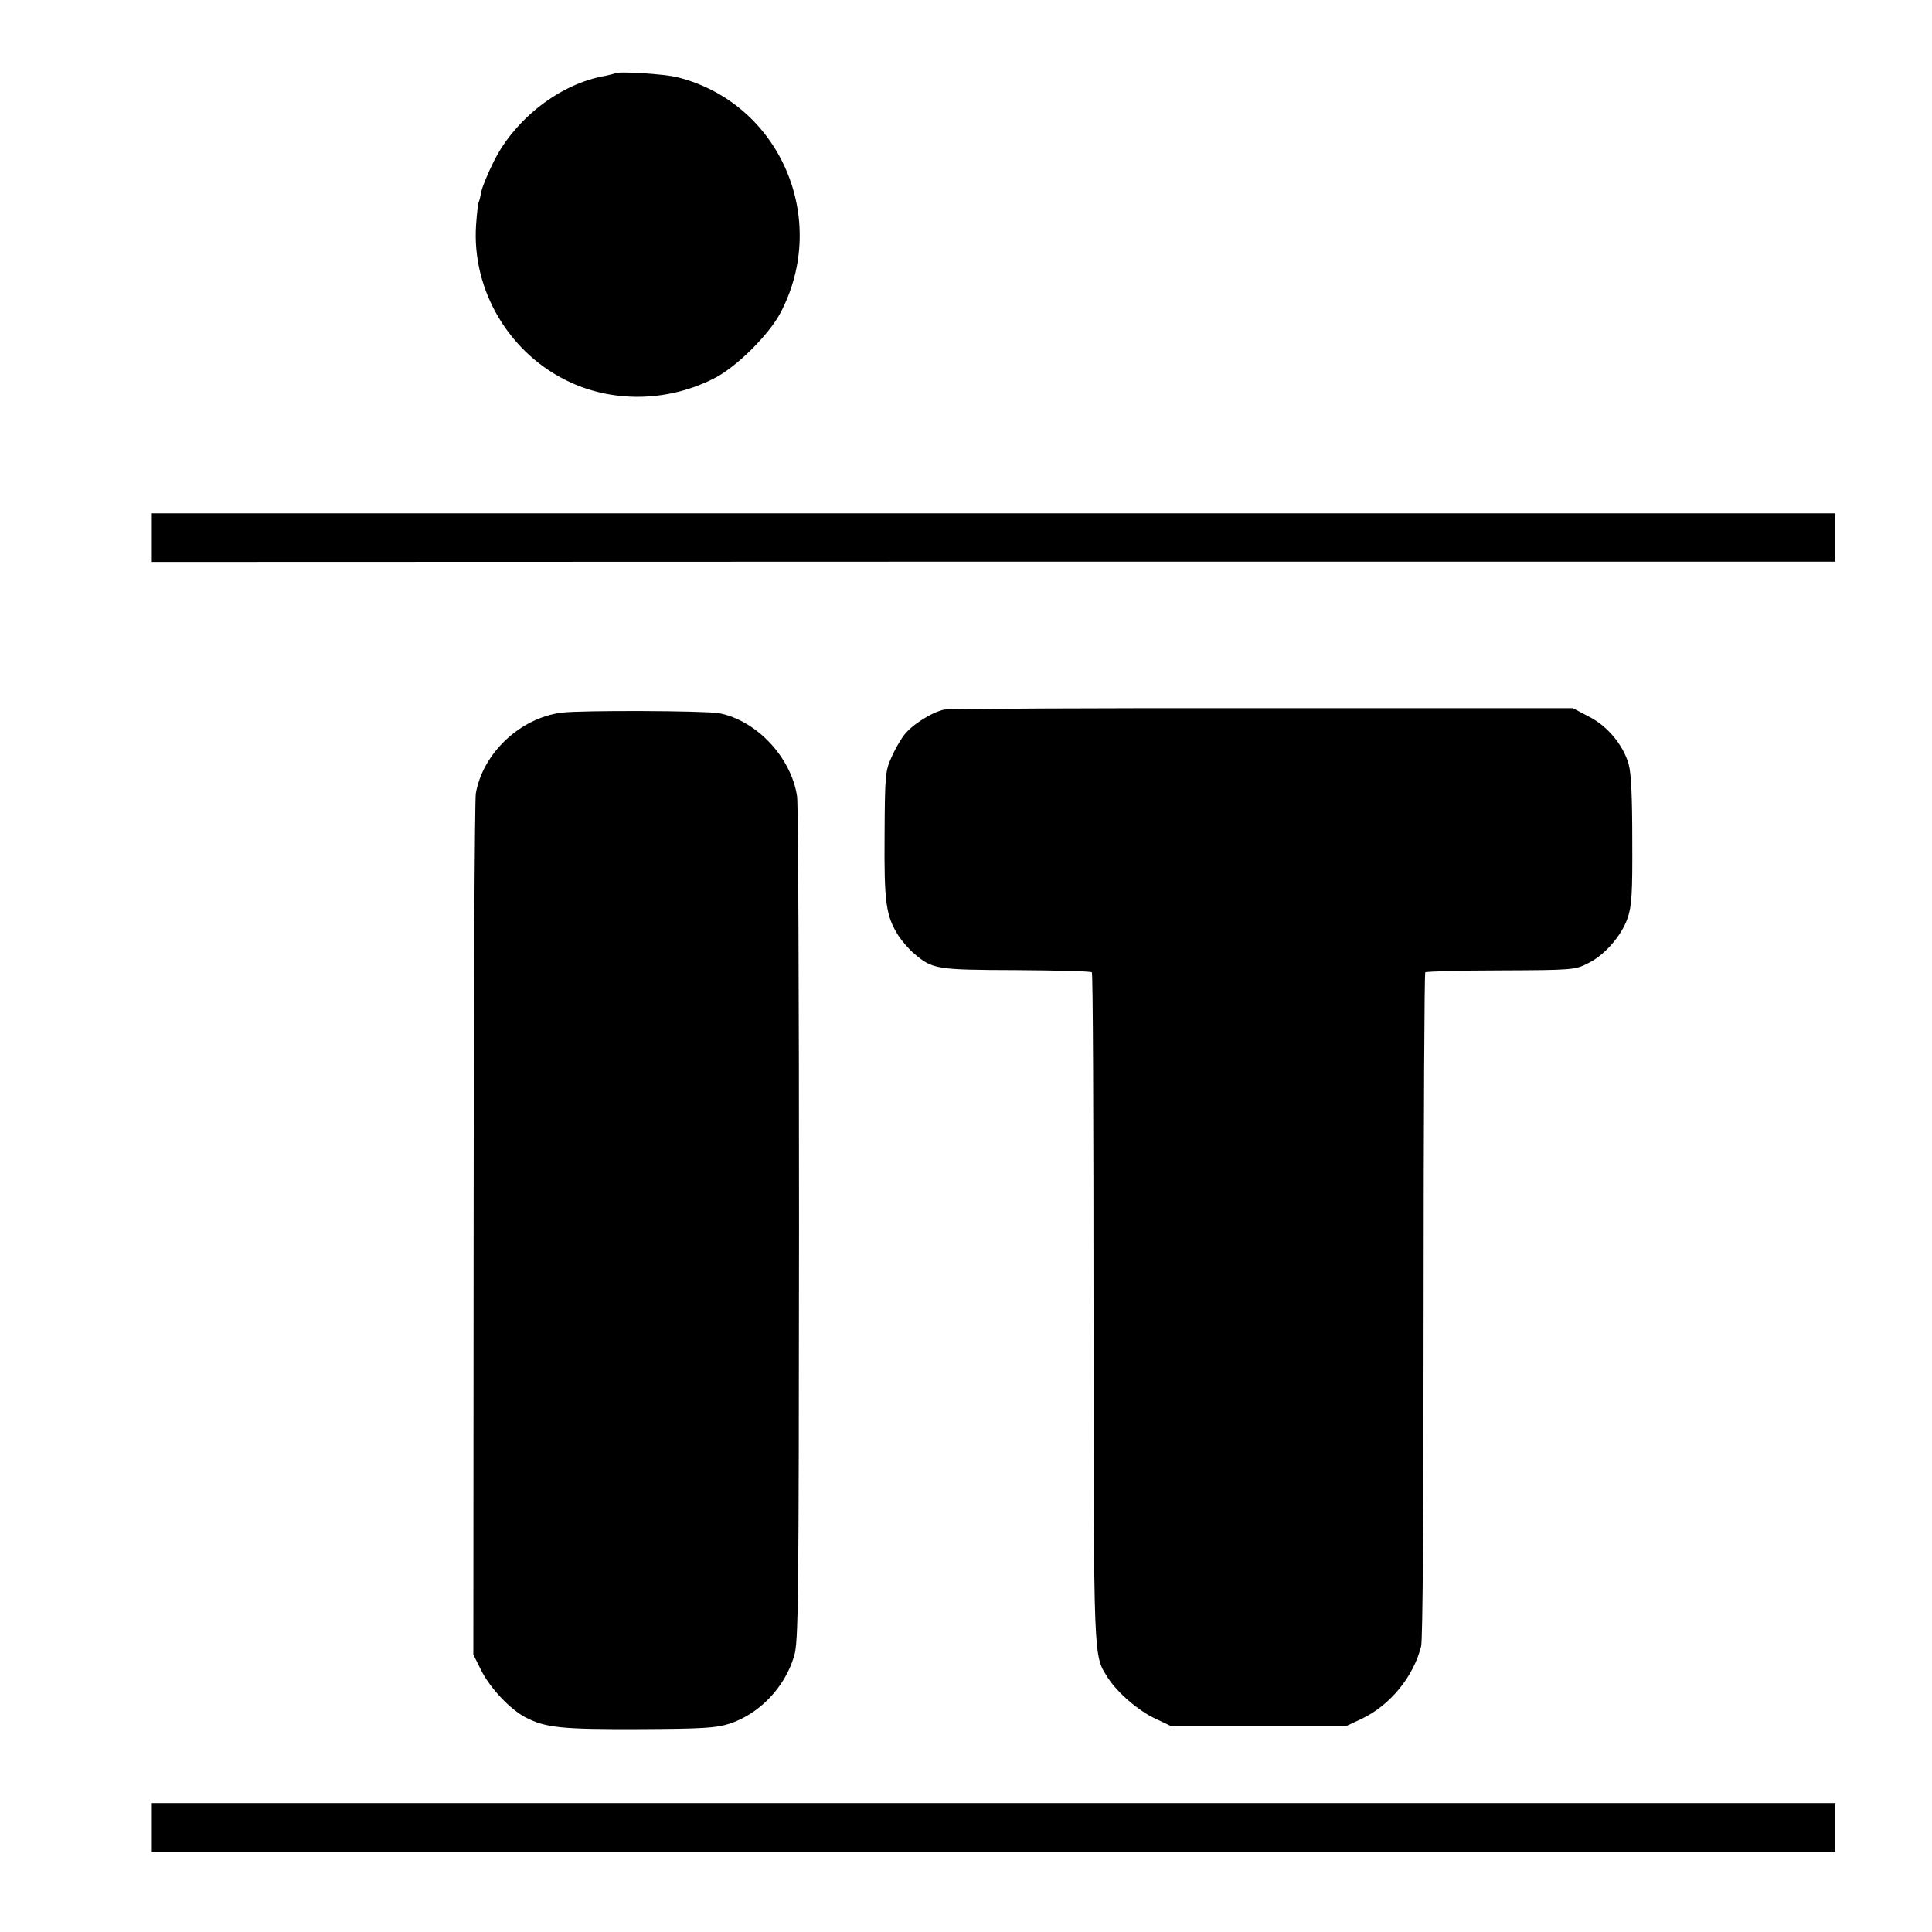 <?xml version="1.0" standalone="no"?>
<!DOCTYPE svg PUBLIC "-//W3C//DTD SVG 20010904//EN"
 "http://www.w3.org/TR/2001/REC-SVG-20010904/DTD/svg10.dtd">
<svg version="1.0" xmlns="http://www.w3.org/2000/svg"
 width="700pt" height="700pt" viewBox="0 0 700 700"
 preserveAspectRatio="xMidYMid meet">
<g transform="translate(0,700) scale(0.1,-0.1)"
fill="#000000" stroke="none">
<path d="M2228 6734 c-2 -1 -18 -5 -36 -9 -162 -28 -326 -155 -403 -310 -22
-44 -42 -93 -45 -109 -3 -16 -7 -33 -9 -37 -3 -3 -7 -41 -10 -82 -17 -240 122
-472 343 -573 164 -75 361 -68 525 18 79 42 192 155 234 233 181 342 -2 762
-372 855 -45 12 -219 23 -227 14z"/>
<path d="M550 5052 l0 -88 3050 1 3050 0 0 87 0 88 -3050 0 -3050 0 0 -88z"/>
<path d="M3421 4429 c-44 -9 -117 -55 -145 -92 -14 -18 -35 -55 -47 -83 -21
-46 -23 -65 -24 -279 -2 -247 5 -293 50 -365 13 -20 38 -49 57 -65 67 -57 80
-59 370 -60 148 -1 271 -4 274 -8 4 -3 6 -550 6 -1214 1 -1303 -1 -1257 52
-1342 35 -54 111 -120 174 -149 l57 -27 315 0 315 0 58 27 c103 49 188 152
216 263 6 25 9 487 9 1238 0 659 3 1201 6 1204 3 3 126 7 273 7 259 1 270 2
315 25 61 29 122 99 145 164 15 44 18 87 17 282 0 159 -4 244 -13 276 -20 70
-77 139 -145 173 l-57 30 -1124 0 c-618 1 -1137 -2 -1154 -5z"/>
<path d="M2035 4418 c-150 -19 -286 -147 -311 -293 -4 -22 -8 -733 -8 -1580
l-1 -1540 28 -56 c32 -65 106 -143 162 -172 73 -37 129 -43 410 -42 229 1 278
4 326 19 109 35 202 131 236 245 16 51 17 179 18 1561 0 828 -3 1527 -7 1554
-21 142 -147 276 -283 302 -51 9 -496 11 -570 2z"/>
<path d="M550 378 l0 -88 3050 0 3050 0 0 88 0 89 -3050 0 -3050 0 0 -89z"/>
</g>
</svg>
